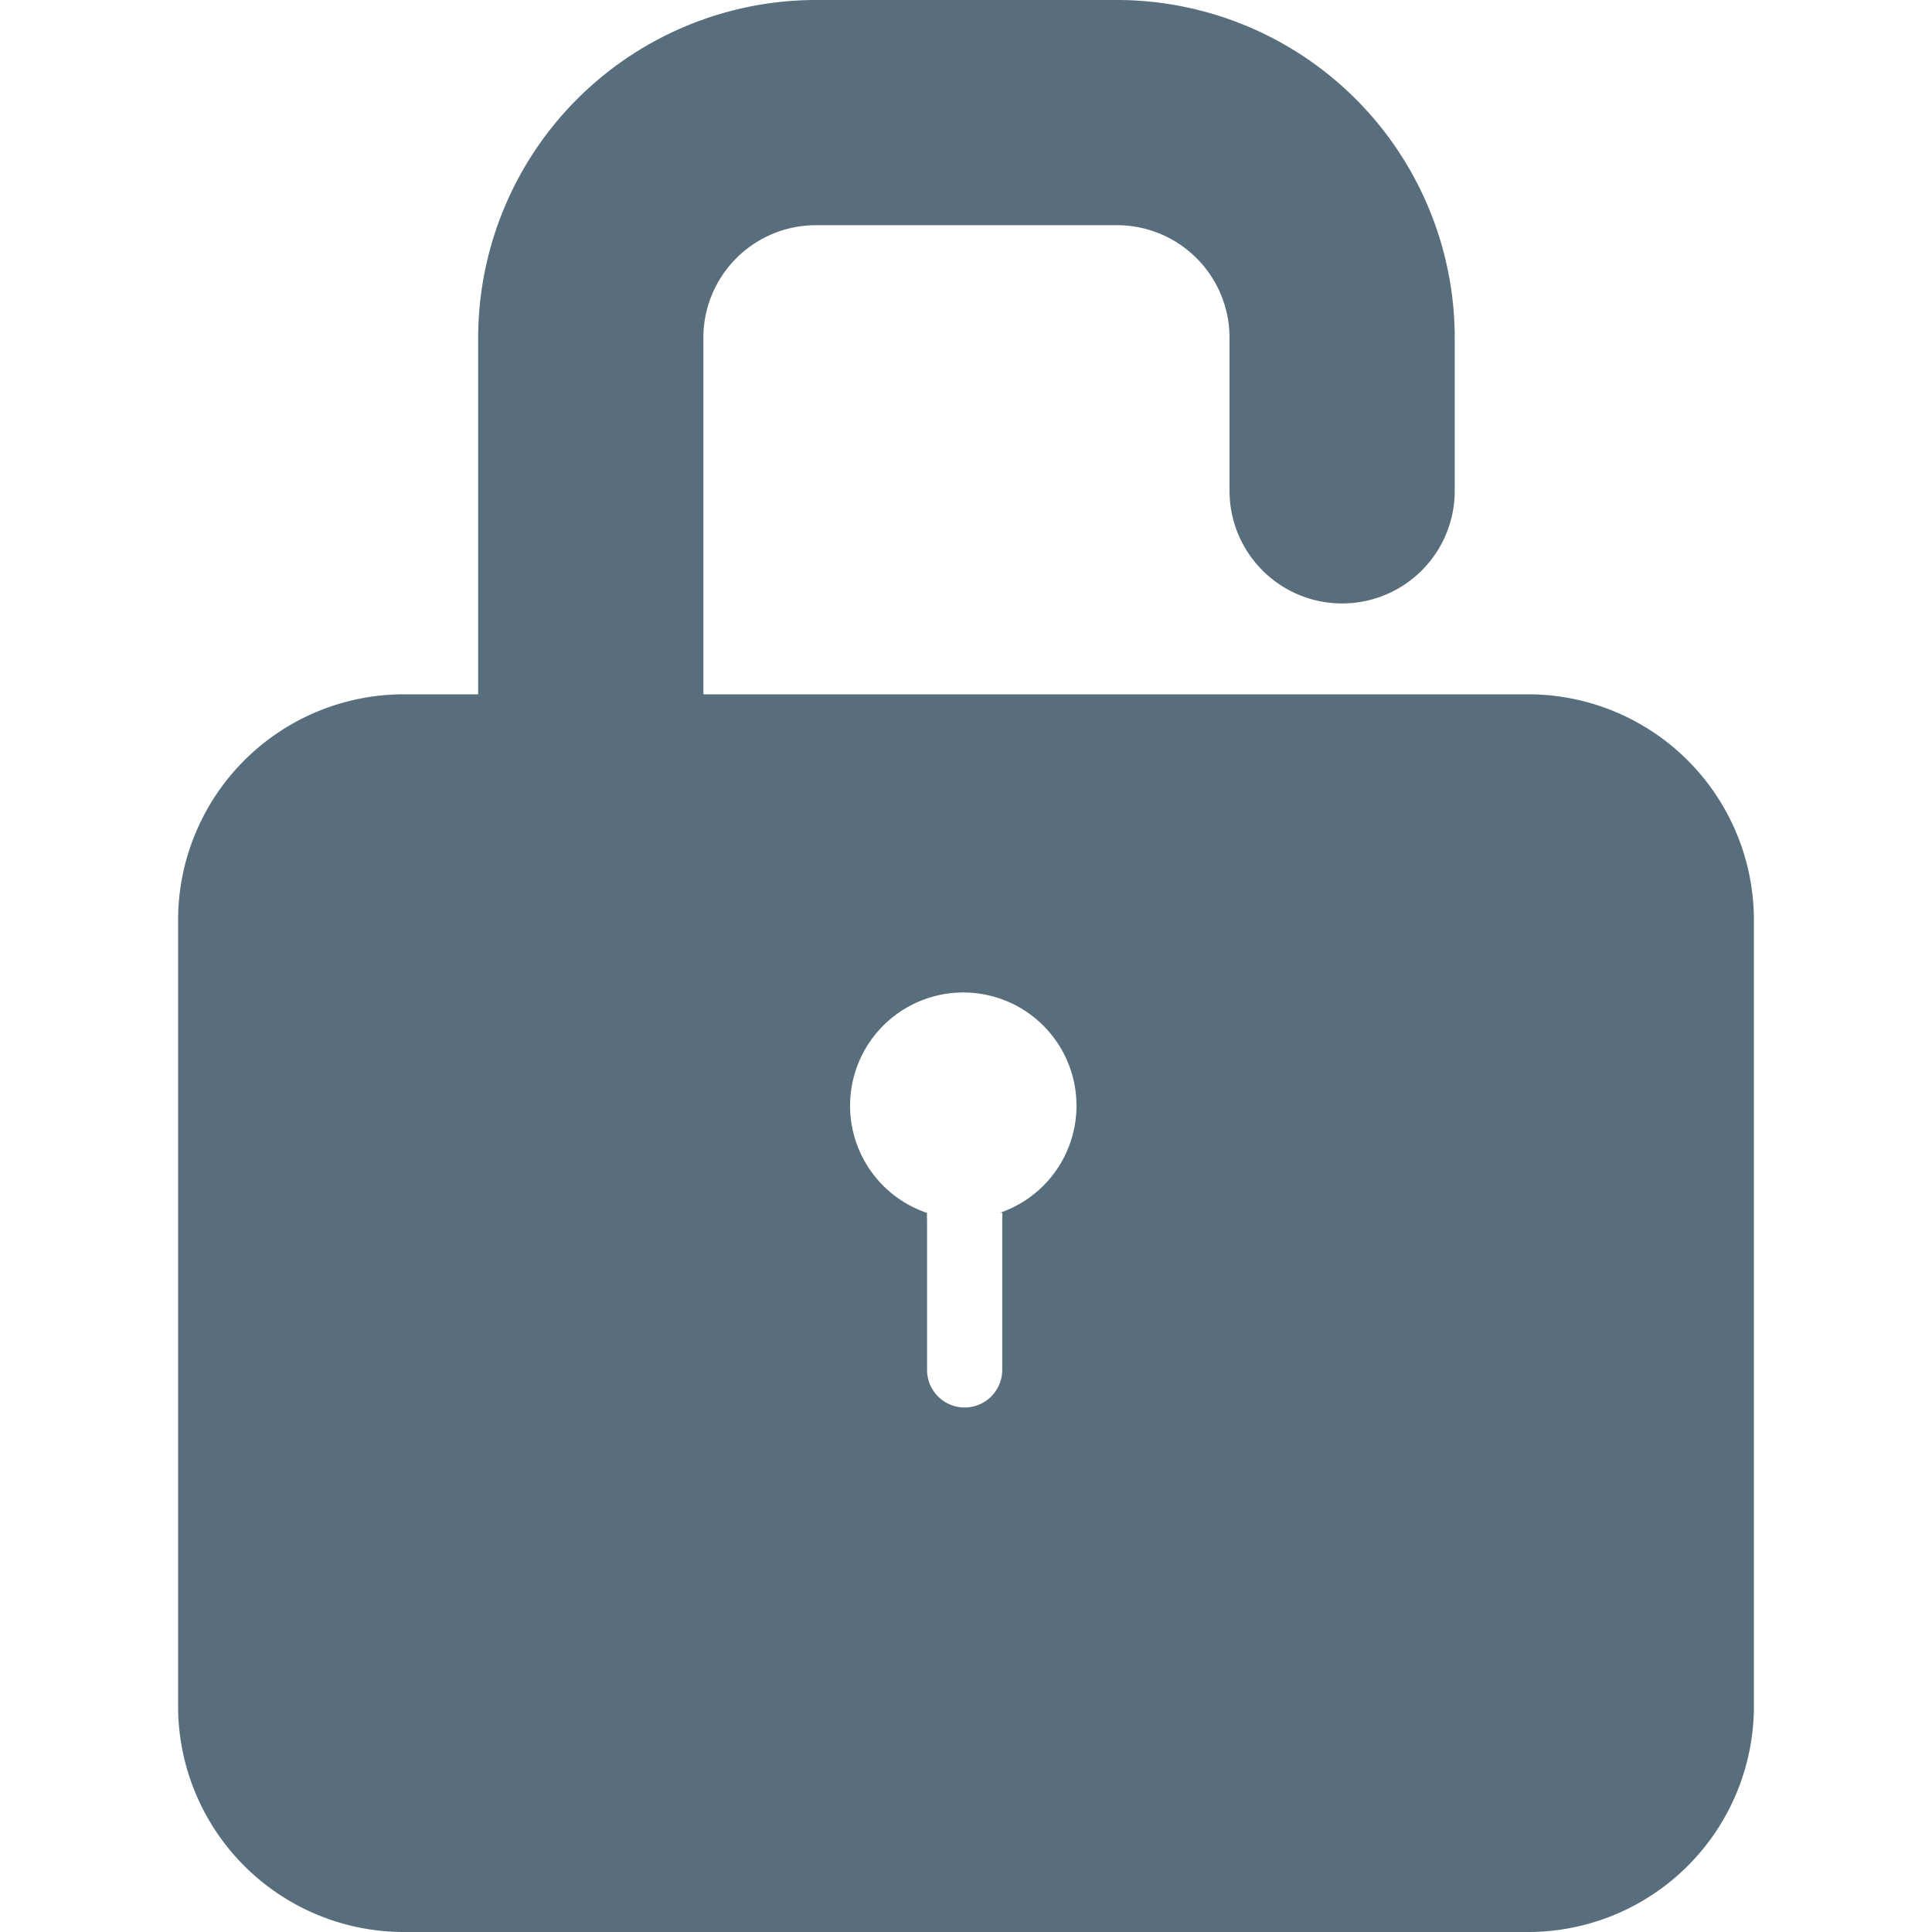 <svg id="图层_1" data-name="图层 1" 
    xmlns="http://www.w3.org/2000/svg" viewBox="0 0 64 64"  width="64px" height="64px">
    <defs>
        <style></style>
    </defs>
    <title>解锁</title>
    <path class="canChangeFill"  style="fill:#586e7c;" d="M50.64,23H23.3V11.18A3.73,3.73,0,0,1,27,7.46H37a3.73,3.73,0,0,1,3.73,3.73v5.07a3.73,3.73,0,0,0,7.46,0V11.18A11.2,11.2,0,0,0,37,0H27A11.2,11.2,0,0,0,15.84,11.18V23H13.36A7.48,7.48,0,0,0,5.9,30.45v26.1A7.48,7.48,0,0,0,13.36,64H50.64a7.48,7.48,0,0,0,7.46-7.46V30.45A7.48,7.48,0,0,0,50.64,23ZM33.2,40.17a1.18,1.18,0,0,1,0,.21v5a1.24,1.24,0,0,1-2.49,0v-5a1.18,1.18,0,0,1,0-.2,3.75,3.75,0,1,1,2.4,0Z"/>
</svg>